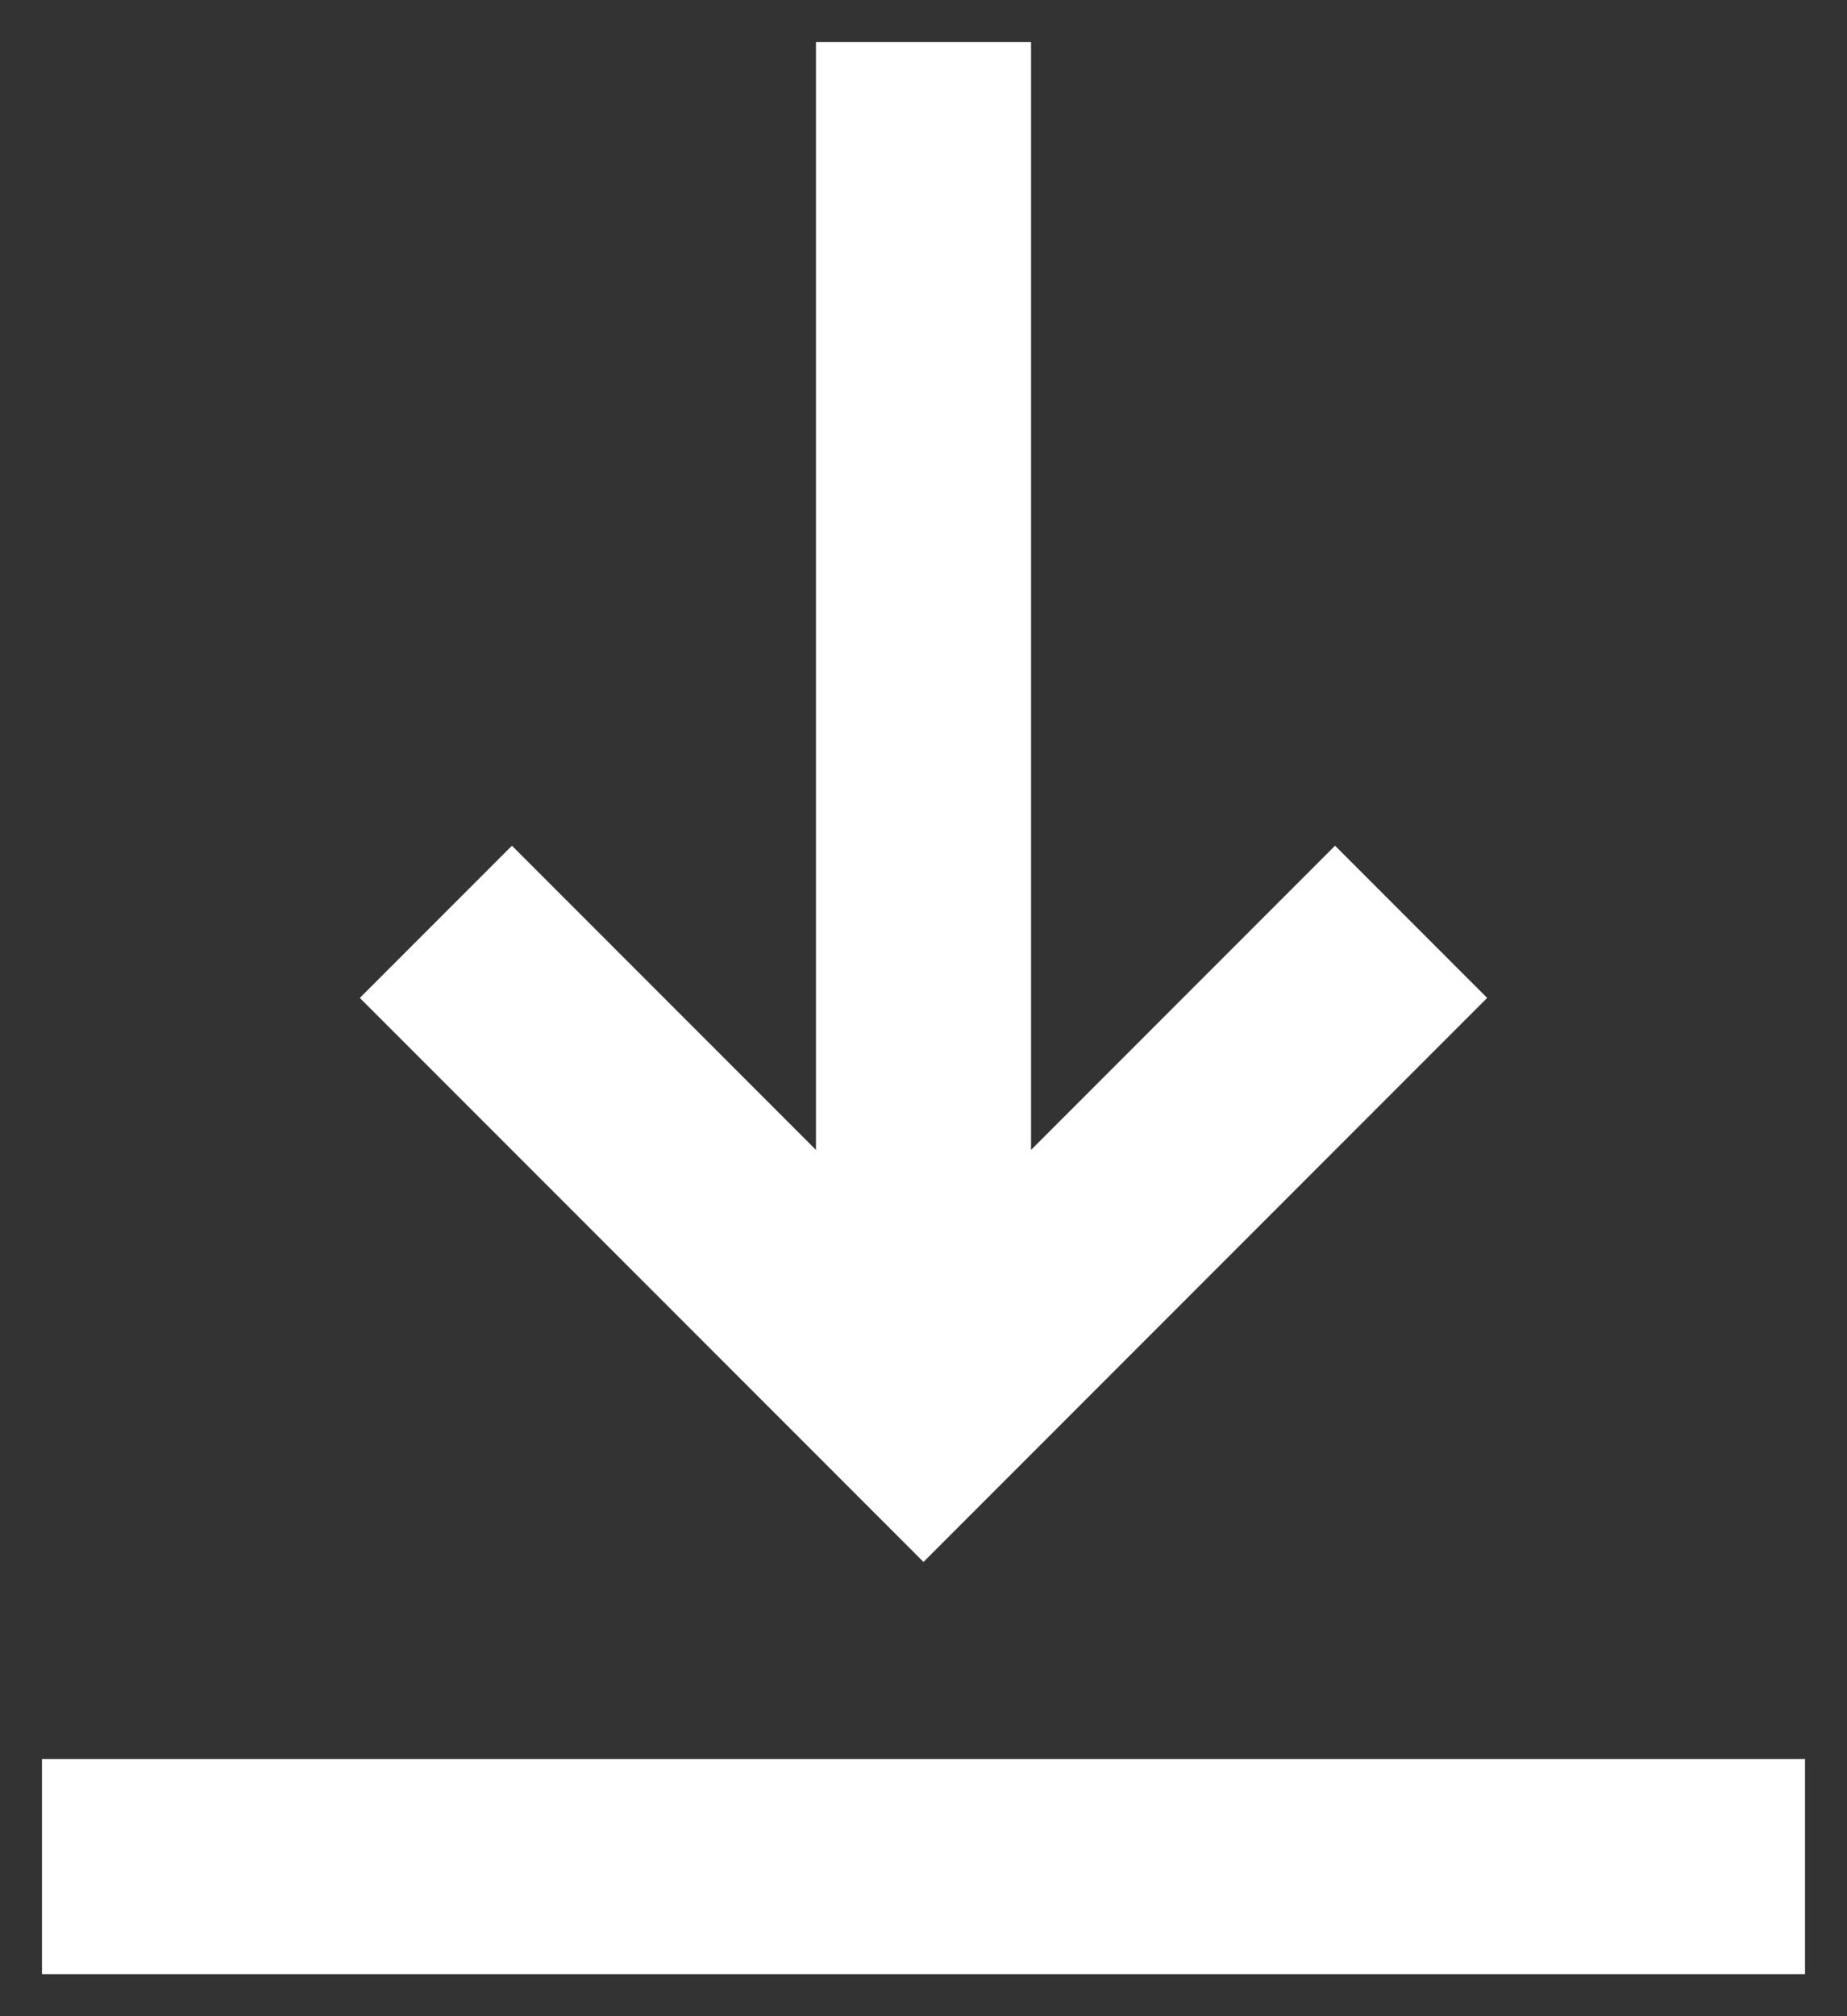 <svg width="22" height="24" viewBox="0 0 22 24" fill="none" xmlns="http://www.w3.org/2000/svg">
<rect x="0" y="0" width="22" height="24" fill="#333333" stroke="none"/>
<path d="M17.007 11.879L11 17.886L4.993 11.879L6.098 10.774L10.219 14.895V1H11.781V14.895L15.902 10.774L17.007 11.879ZM21 21.438H1V23H21V21.438Z" fill="white" stroke="white"/>
</svg>
